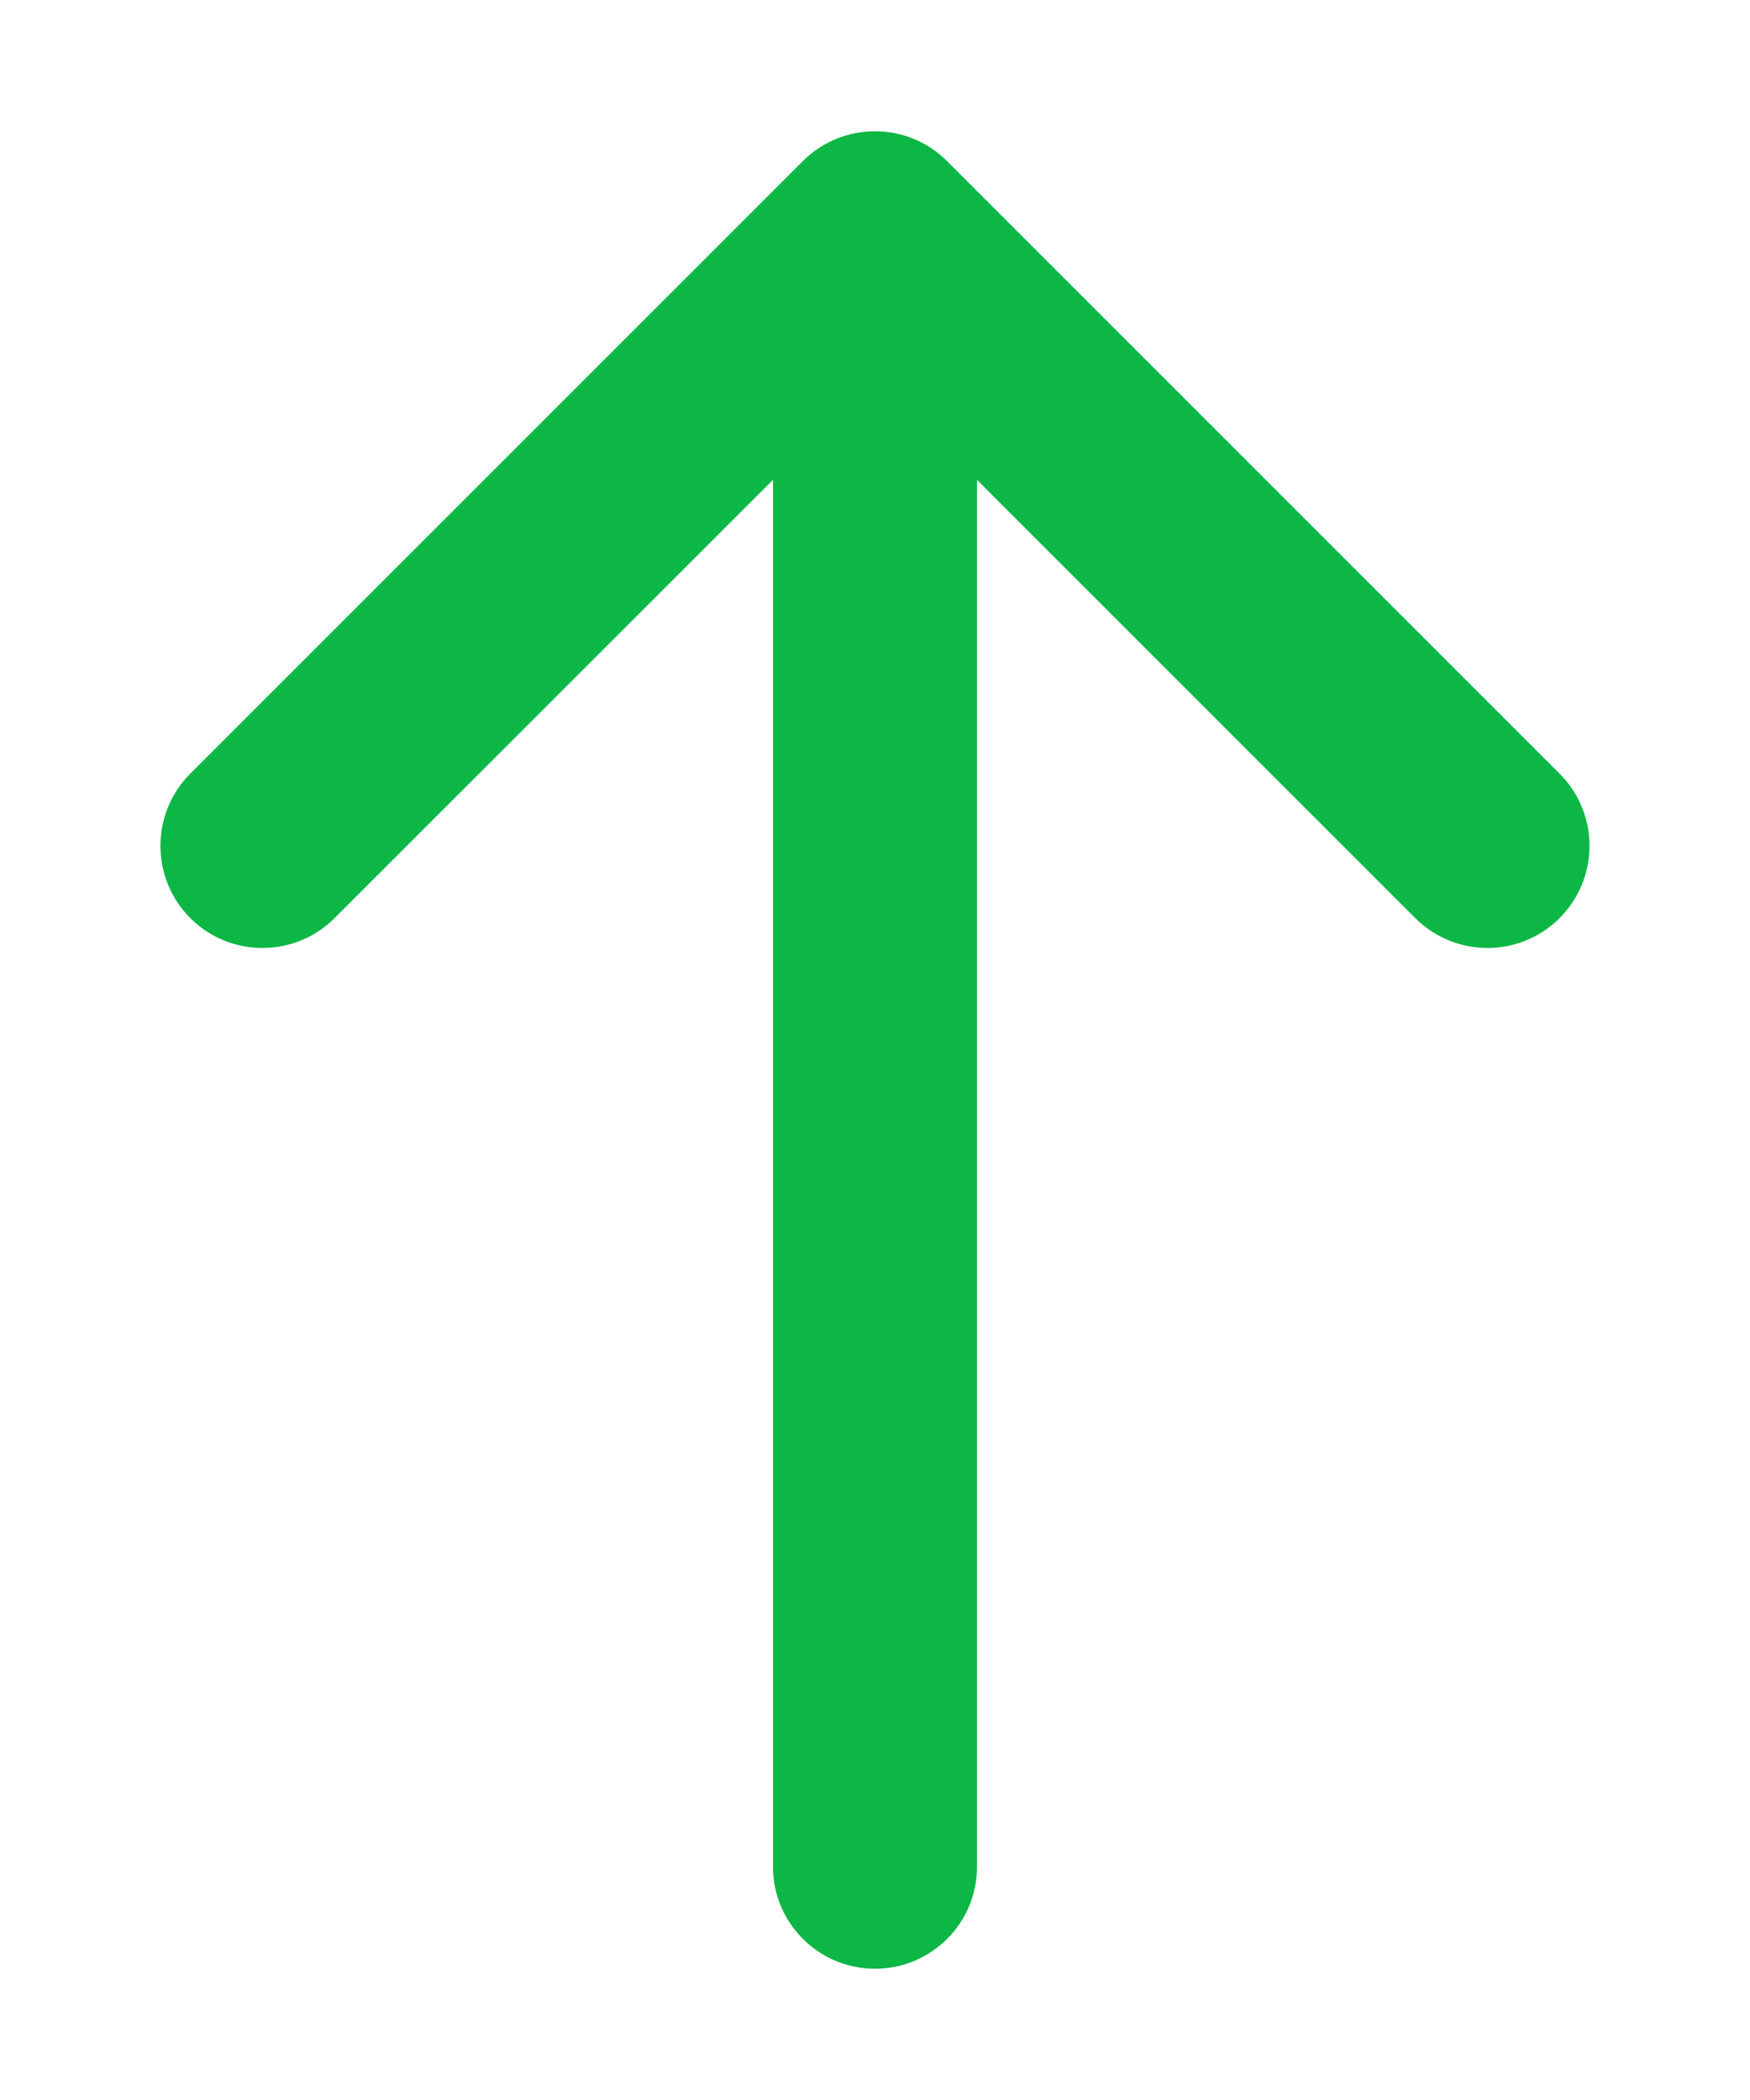 <svg width="10" height="12" viewBox="0 0 10 12" fill="none" xmlns="http://www.w3.org/2000/svg">
<path fill-rule="evenodd" clip-rule="evenodd" d="M4.587 0.921C4.815 0.693 5.185 0.693 5.412 0.921L8.912 4.421C9.14 4.649 9.14 5.018 8.912 5.246C8.685 5.474 8.315 5.474 8.087 5.246L5.583 2.742V10.667C5.583 10.989 5.322 11.25 5 11.25C4.678 11.25 4.417 10.989 4.417 10.667V2.742L1.912 5.246C1.685 5.474 1.315 5.474 1.087 5.246C0.86 5.018 0.86 4.649 1.087 4.421L4.587 0.921Z" fill="#0CB746"/>
</svg>
